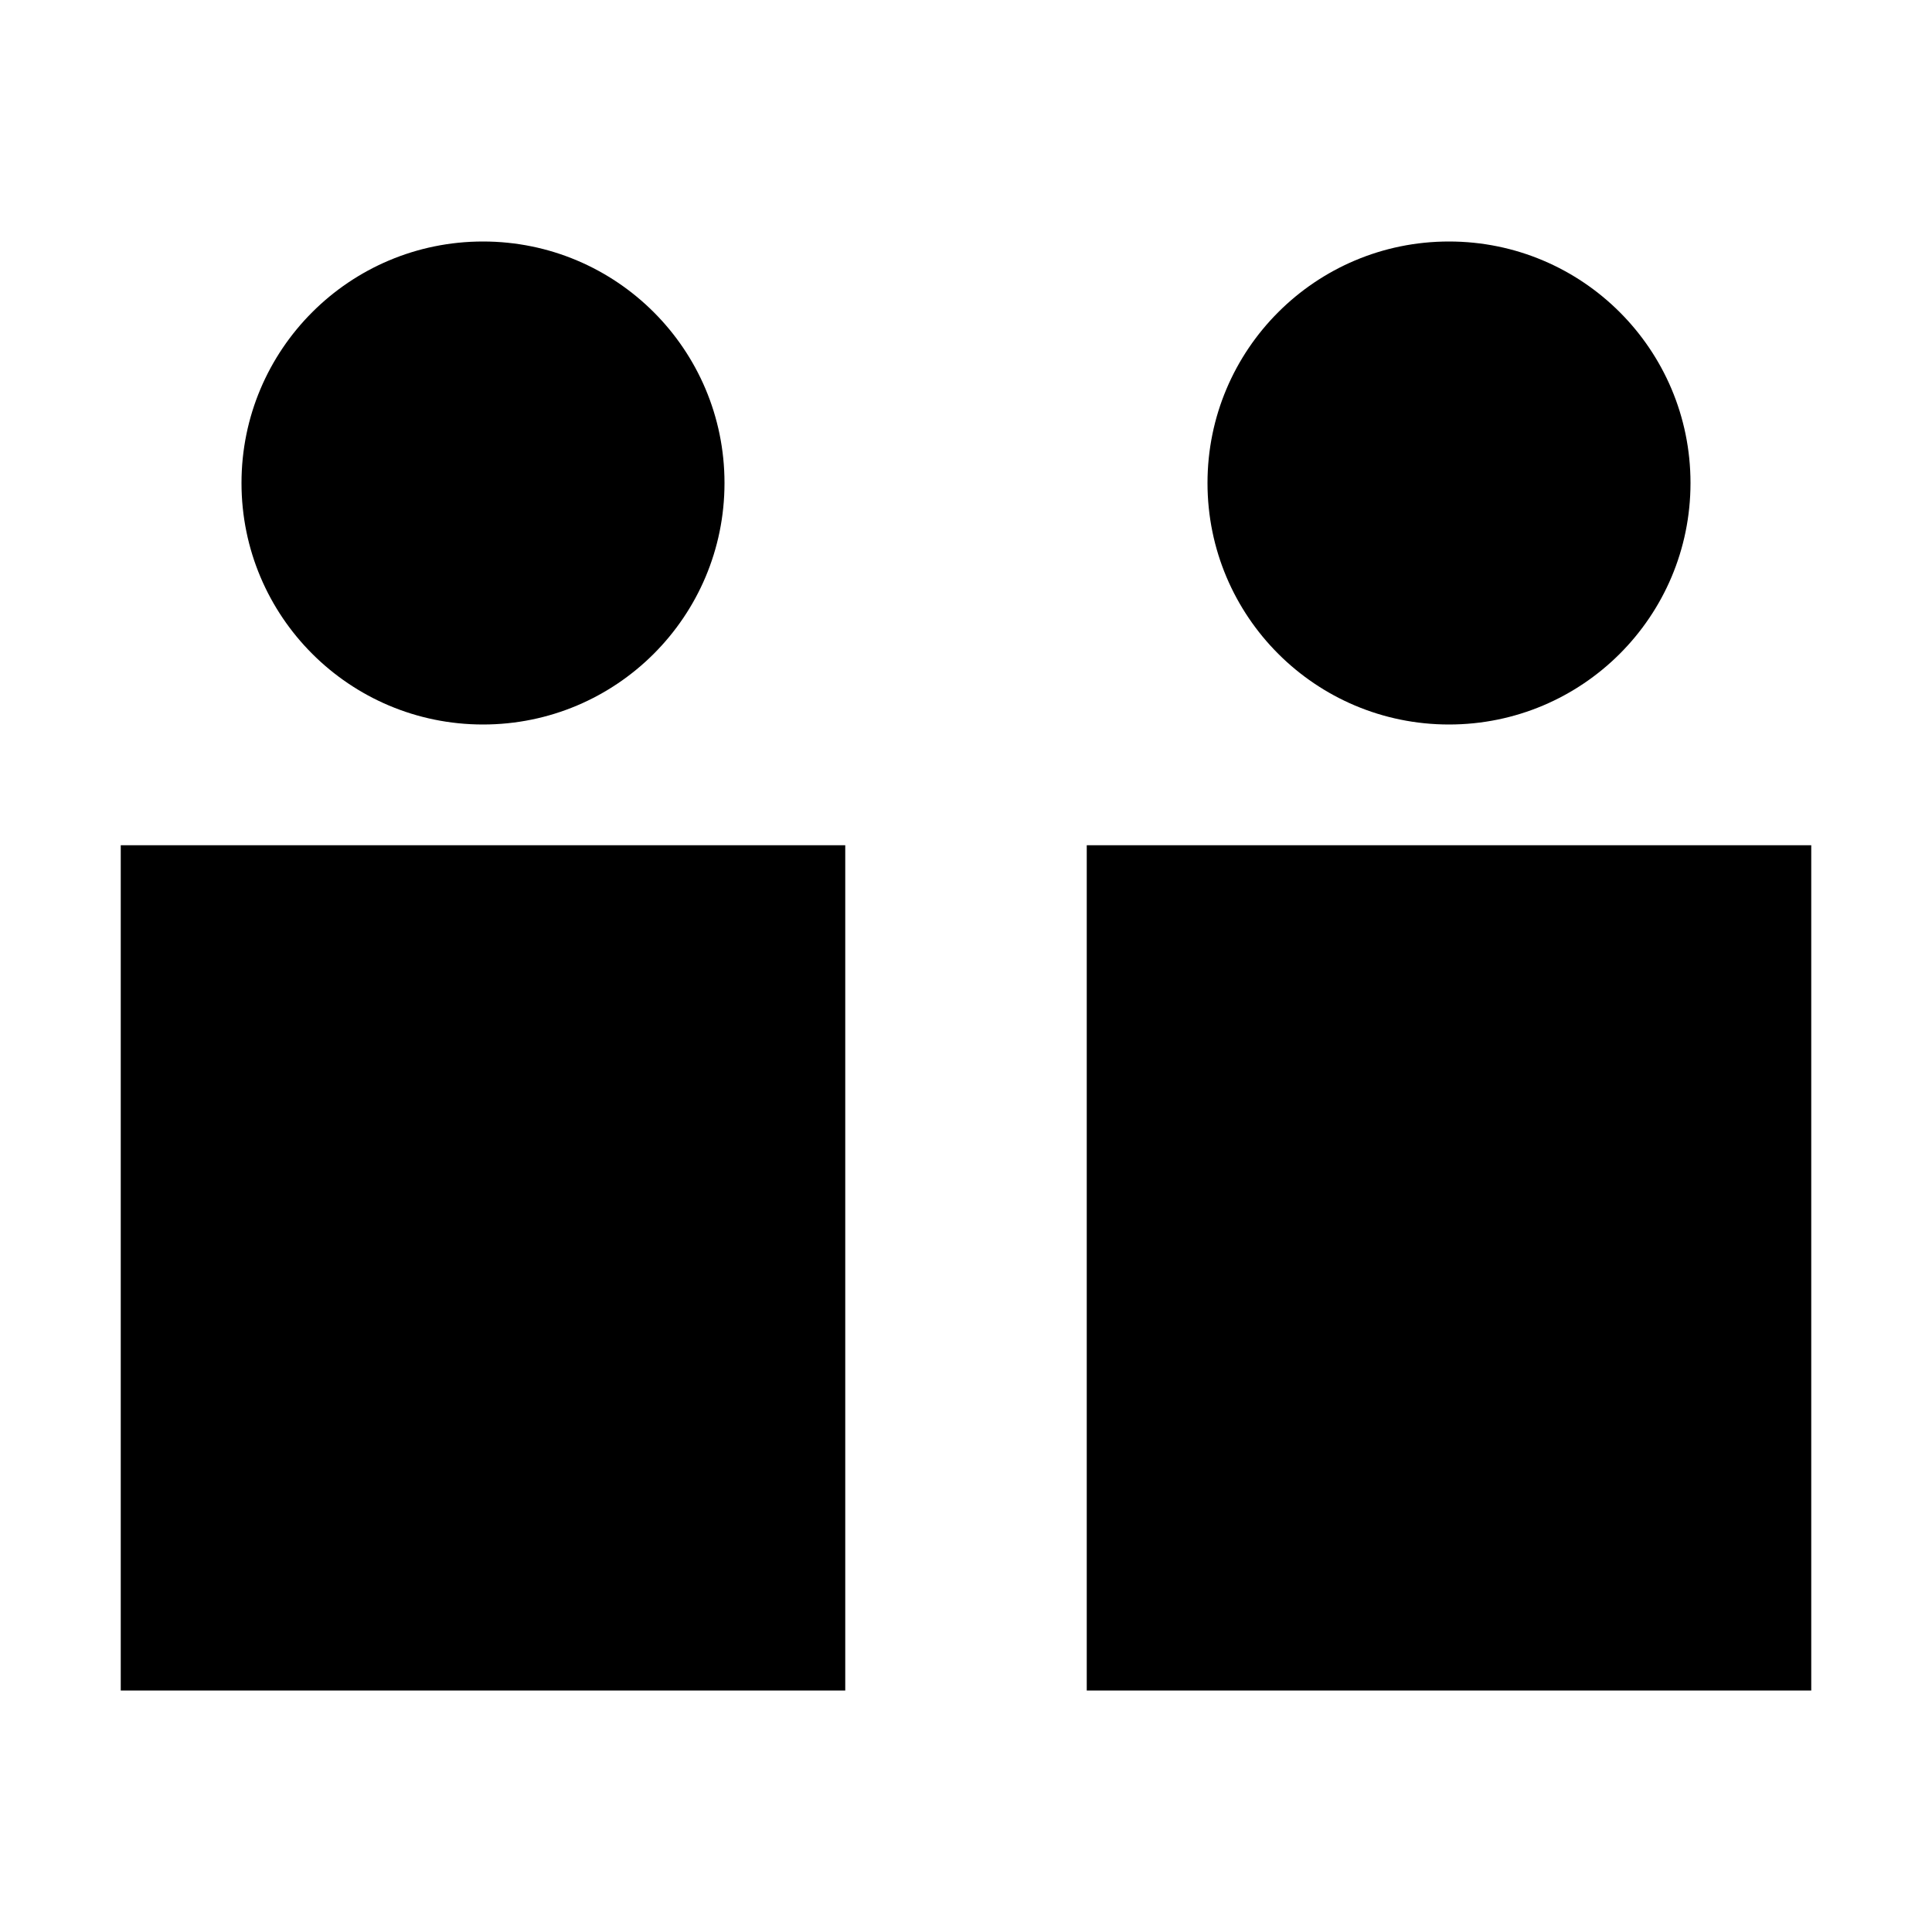 <svg role="img" viewBox="0 0 16 16" xmlns="http://www.w3.org/2000/svg">
  <title>Group</title>
  <path fill-rule="evenodd" clip-rule="evenodd"
    d="M6 4C6 5.105 5.105 6 4 6C2.895 6 2 5.105 2 4C2 2.895 2.895 2 4 2C5.105 2 6 2.895 6 4ZM1 14V7H7V14H1ZM15 14V7H9V14H15ZM14 4C14 5.105 13.105 6 12 6C10.895 6 10 5.105 10 4C10 2.895 10.895 2 12 2C13.105 2 14 2.895 14 4Z" />
</svg>
